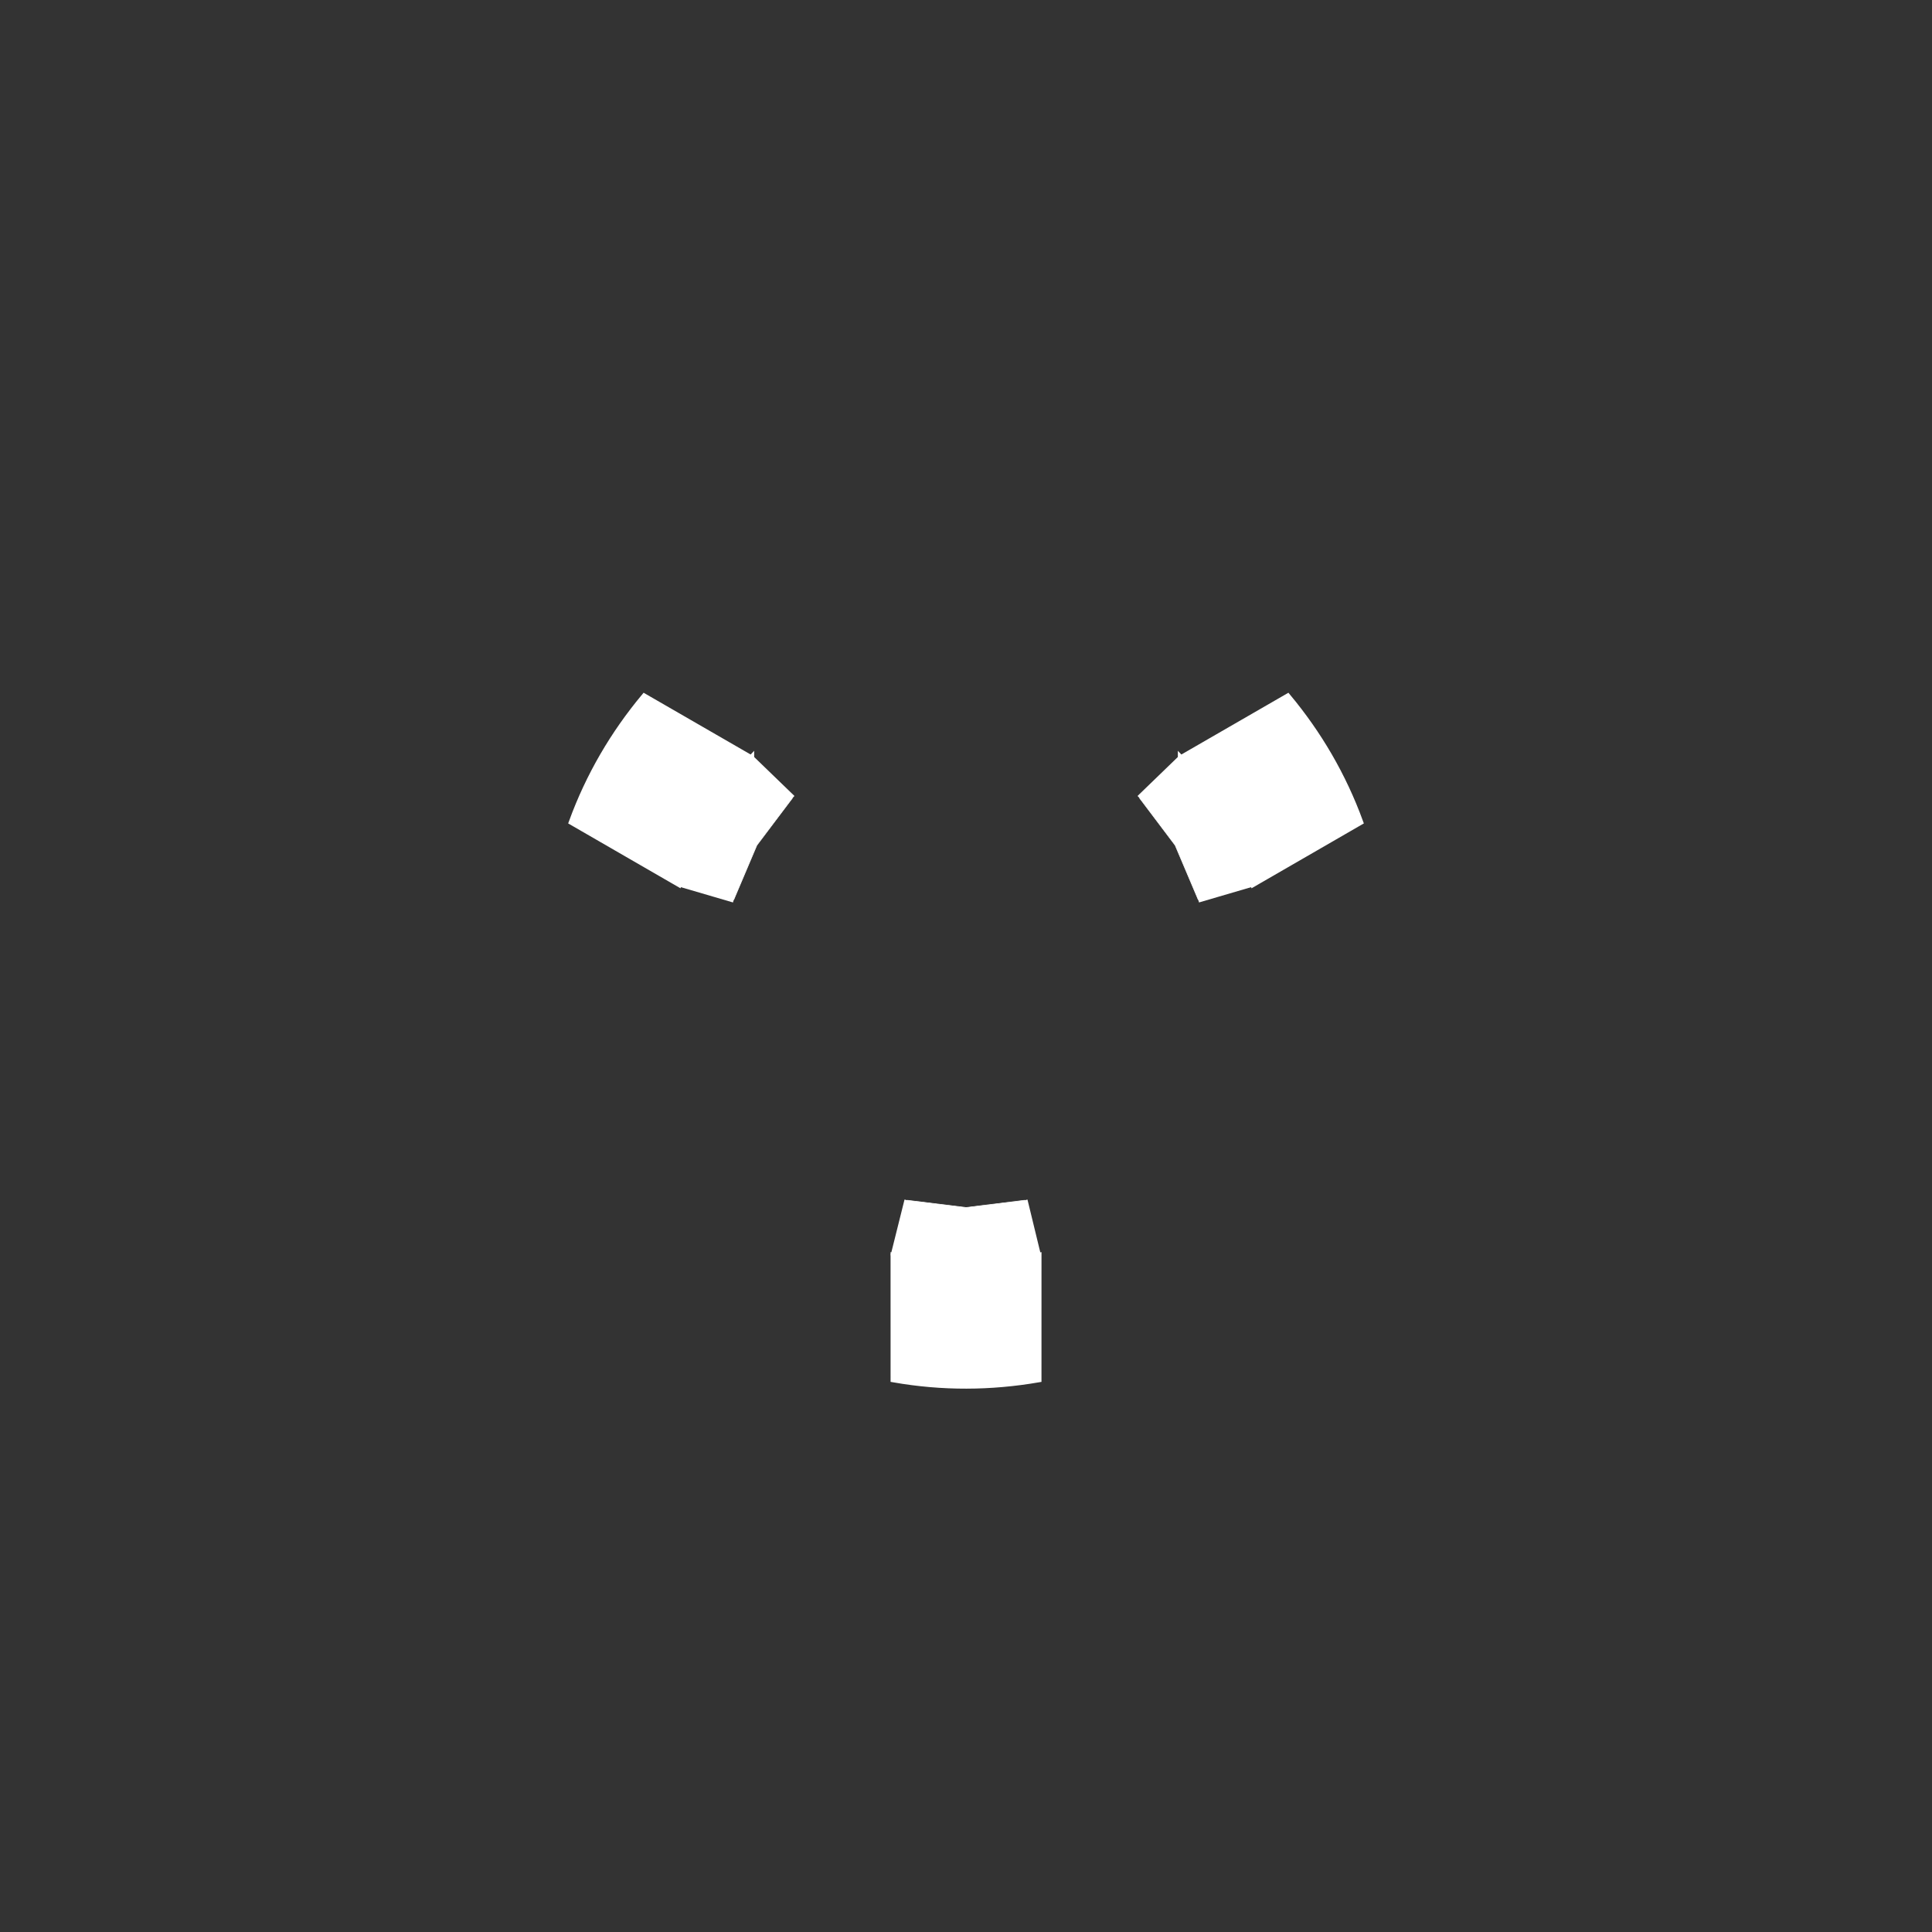 <?xml version="1.0" encoding="UTF-8" standalone="no"?>
<!-- Created with Inkscape (http://www.inkscape.org/) -->

<svg
   width="3200"
   height="3200"
   viewBox="0 0 846.667 846.667"
   version="1.1"
   id="svg1"
   sodipodi:docname="orange-white.svg"
   inkscape:version="1.3.2 (091e20e, 2023-11-25)"
   inkscape:export-filename="描画.svg"
   inkscape:export-xdpi="96"
   inkscape:export-ydpi="96"
   xmlns:inkscape="http://www.inkscape.org/namespaces/inkscape"
   xmlns:sodipodi="http://sodipodi.sourceforge.net/DTD/sodipodi-0.dtd"
   xmlns="http://www.w3.org/2000/svg"
   xmlns:svg="http://www.w3.org/2000/svg">
  <rect x="0" y="0" width="846.667" height="846.667" fill="#333333" stroke="none"/>
  <sodipodi:namedview
     id="namedview1"
     pagecolor="#505050"
     bordercolor="#ffffff"
     borderopacity="1"
     inkscape:showpageshadow="0"
     inkscape:pageopacity="0"
     inkscape:pagecheckerboard="1"
     inkscape:deskcolor="#505050"
     inkscape:document-units="px"
     showguides="true"
     inkscape:zoom="0.32108903"
     inkscape:cx="1462.2113"
     inkscape:cy="2069.5195"
     inkscape:window-width="1440"
     inkscape:window-height="900"
     inkscape:window-x="0"
     inkscape:window-y="0"
     inkscape:window-maximized="0"
     inkscape:current-layer="layer2"
     showgrid="true">
    <inkscape:grid
       id="grid9"
       units="px"
       originx="0"
       originy="0"
       spacingx="0.265"
       spacingy="0.265"
       empcolor="#0099e5"
       empopacity="0.302"
       color="#0099e5"
       opacity="0.149"
       empspacing="5"
       dotted="false"
       gridanglex="30"
       gridanglez="30"
       visible="true" />
    <sodipodi:guide
       position="423.333,423.334"
       orientation="0,-1"
       id="guide1"
       inkscape:locked="false" />
    <sodipodi:guide
       position="423.334,423.332"
       orientation="1,0"
       id="guide2"
       inkscape:locked="false" />
  </sodipodi:namedview>
  <defs
     id="defs1" />
  <g
     inkscape:groupmode="layer"
     id="layer1"
     inkscape:label="tmp"
     style="display:none">
    <circle
       style="display:inline;fill:none;stroke:#ff9300;stroke-width:2.646;stroke-dasharray:none;stroke-opacity:1"
       id="path2"
       r="183.885"
       cy="423.333"
       cx="423.333" />
    <circle
       style="display:inline;fill:none;stroke:#ff9300;stroke-width:2.646;stroke-dasharray:none;stroke-opacity:1"
       id="path2-5"
       r="130.969"
       cy="423.333"
       cx="423.333" />
    <circle
       style="display:inline;fill:none;stroke:#ff9300;stroke-width:2.646;stroke-dasharray:none;stroke-opacity:1"
       id="path2-5-1"
       r="17.198"
       cy="423.333"
       cx="423.333" />
    <path
       style="display:inline;fill:none;stroke:#ff9300;stroke-width:2.646;stroke-dasharray:none;stroke-opacity:1"
       id="path2-5-1-0"
       sodipodi:type="arc"
       sodipodi:cx="423.33328"
       sodipodi:cy="423.33328"
       sodipodi:rx="105.83332"
       sodipodi:ry="105.83332"
       sodipodi:start="6.0044562"
       sodipodi:end="1.3261012"
       sodipodi:arc-type="arc"
       d="m 525.082,394.215 a 105.833,105.833 0 0 1 -10.099,82.043 105.833,105.833 0 0 1 -66.01,49.756"
       sodipodi:open="true" />
    <path
       style="display:inline;fill:none;stroke:#ff9300;stroke-width:2.646;stroke-dasharray:none;stroke-opacity:1"
       id="path2-5-1-0-8"
       sodipodi:type="arc"
       sodipodi:cx="423.33328"
       sodipodi:cy="423.33328"
       sodipodi:rx="92.604156"
       sodipodi:ry="92.604156"
       sodipodi:start="5.9423225"
       sodipodi:end="1.3880604"
       sodipodi:arc-type="arc"
       d="m 510.61,392.376 a 92.604,92.604 0 0 1 -7.079,77.26 92.604,92.604 0 0 1 -63.369,44.76"
       sodipodi:open="true" />
    <path
       style="display:inline;fill:none;stroke:#ff9300;stroke-width:2.646;stroke-dasharray:none;stroke-opacity:1"
       id="path2-5-1-0-8-0"
       sodipodi:type="arc"
       sodipodi:cx="423.33679"
       sodipodi:cy="423.34317"
       sodipodi:rx="79.374992"
       sodipodi:ry="79.374992"
       sodipodi:start="5.8810614"
       sodipodi:end="1.4493214"
       sodipodi:arc-type="arc"
       d="m 496.38,392.278 a 79.375,79.375 0 0 1 -4.303,70.753 79.375,79.375 0 0 1 -59.122,39.103"
       sodipodi:open="true" />
    <path
       style="display:inline;fill:none;stroke:#ff9300;stroke-width:2.646;stroke-dasharray:none;stroke-opacity:1"
       id="path2-5-1-0-8-0-4"
       sodipodi:type="arc"
       sodipodi:cx="423.33679"
       sodipodi:cy="423.34317"
       sodipodi:rx="66.145828"
       sodipodi:ry="66.145828"
       sodipodi:start="5.8201495"
       sodipodi:end="1.5102334"
       sodipodi:arc-type="arc"
       d="m 482.518,393.798 a 66.146,66.146 0 0 1 -1.897,62.618 66.146,66.146 0 0 1 -53.28,32.952"
       sodipodi:open="true" />
    <path
       style="display:inline;fill:none;stroke:#ff9300;stroke-width:2.646;stroke-dasharray:none;stroke-opacity:1"
       id="path2-5-4"
       sodipodi:type="arc"
       sodipodi:cx="423.33328"
       sodipodi:cy="423.33328"
       sodipodi:rx="144.19789"
       sodipodi:ry="144.19789"
       sodipodi:start="5.9815924"
       sodipodi:end="1.3405874"
       sodipodi:arc-type="arc"
       d="m 561.023,380.501 a 144.198,144.198 0 0 1 -12.516,114.419 144.198,144.198 0 0 1 -92.27,68.808"
       sodipodi:open="true"
       inkscape:transform-center-x="-88.550551"
       inkscape:transform-center-y="48.780499" />
    <path
       style="display:inline;fill:none;stroke:#ff9300;stroke-width:2.646;stroke-dasharray:none;stroke-opacity:1"
       id="path2-5-4-8"
       sodipodi:type="arc"
       sodipodi:cx="-578.28418"
       sodipodi:cy="154.95064"
       sodipodi:rx="144.19789"
       sodipodi:ry="144.19789"
       sodipodi:start="5.9815924"
       sodipodi:end="1.3405874"
       sodipodi:arc-type="arc"
       d="m -440.595,112.118 a 144.198,144.198 0 0 1 -12.516,114.419 144.198,144.198 0 0 1 -92.27,68.808"
       sodipodi:open="true"
       inkscape:transform-center-x="0.40301858"
       inkscape:transform-center-y="-121.01203"
       transform="rotate(-120)" />
    <path
       style="display:inline;fill:none;stroke:#ff9300;stroke-width:2.646;stroke-dasharray:none;stroke-opacity:1"
       id="path2-5-4-8-5"
       sodipodi:type="arc"
       sodipodi:cx="154.95088"
       sodipodi:cy="-578.28412"
       sodipodi:rx="144.19789"
       sodipodi:ry="144.19789"
       sodipodi:start="5.9815924"
       sodipodi:end="1.3405874"
       sodipodi:arc-type="arc"
       d="m 292.64,-621.117 a 144.198,144.198 0 0 1 -12.516,114.419 144.198,144.198 0 0 1 -92.27,68.808"
       sodipodi:open="true"
       inkscape:transform-center-x="87.974169"
       inkscape:transform-center-y="49.478547"
       transform="rotate(120)" />
    <path
       style="display:inline;fill:none;stroke:#ff9300;stroke-width:2.646;stroke-linecap:butt;stroke-linejoin:miter;stroke-dasharray:none;stroke-opacity:1"
       d="M 292.365,423.333 H 279.135"
       id="path9-4"
       inkscape:transform-center-x="137.58346"
       inkscape:transform-center-y="-9.6357575e-05" />
    <path
       style="display:inline;fill:none;stroke:#ff9300;stroke-width:2.646;stroke-linecap:butt;stroke-linejoin:miter;stroke-dasharray:none;stroke-opacity:1"
       d="M 292.365,423.333 H 279.135"
       id="path9-4-1"
       inkscape:transform-center-x="137.58346"
       inkscape:transform-center-y="-9.6357575e-05" />
    <path
       style="display:inline;fill:none;stroke:#ff9300;stroke-width:2.646;stroke-linecap:butt;stroke-linejoin:miter;stroke-dasharray:none;stroke-opacity:1"
       d="m 294.354,400.591 -13.028,-2.297"
       id="path9-4-1-9"
       inkscape:transform-center-x="135.49324"
       inkscape:transform-center-y="-23.891211" />
    <path
       style="display:inline;fill:none;stroke:#ff9300;stroke-width:2.646;stroke-linecap:butt;stroke-linejoin:miter;stroke-dasharray:none;stroke-opacity:1"
       d="m 357.849,309.911 -6.615,-11.457"
       id="path9-4-16"
       inkscape:transform-center-x="68.791646"
       inkscape:transform-center-y="-119.15082" />
    <path
       style="display:inline;fill:none;stroke:#ff9300;stroke-width:2.646;stroke-linecap:butt;stroke-linejoin:miter;stroke-dasharray:none;stroke-opacity:1"
       d="m 357.849,309.911 -6.615,-11.457"
       id="path9-4-1-08"
       inkscape:transform-center-x="68.791648"
       inkscape:transform-center-y="-119.15082" />
    <path
       style="display:inline;fill:none;stroke:#ff9300;stroke-width:2.646;stroke-linecap:butt;stroke-linejoin:miter;stroke-dasharray:none;stroke-opacity:1"
       d="m 400.591,294.354 -2.297,-13.028"
       id="path9-4-1-7-4"
       inkscape:transform-center-x="23.891021"
       inkscape:transform-center-y="-135.49328" />
    <path
       style="display:inline;fill:none;stroke:#ff9300;stroke-width:2.646;stroke-linecap:butt;stroke-linejoin:miter;stroke-dasharray:none;stroke-opacity:1"
       d="m 378.54,300.263 -4.525,-12.431"
       id="path9-4-1-9-7"
       inkscape:transform-center-x="47.056226"
       inkscape:transform-center-y="-129.28619" />
    <path
       style="display:inline;fill:none;stroke:#ff9300;stroke-width:2.646;stroke-linecap:butt;stroke-linejoin:miter;stroke-dasharray:none;stroke-opacity:1"
       d="m 339.148,323.005 -8.504,-10.134"
       id="path9-4-1-7-5"
       inkscape:transform-center-x="88.436867"
       inkscape:transform-center-y="-105.39511" />
    <path
       style="display:inline;fill:none;stroke:#ff9300;stroke-width:2.646;stroke-linecap:butt;stroke-linejoin:miter;stroke-dasharray:none;stroke-opacity:1"
       d="M 423.334,292.365 V 279.135"
       id="path9-4-8"
       inkscape:transform-center-x="-9.4e-05"
       inkscape:transform-center-y="-137.58346" />
    <path
       style="display:inline;fill:none;stroke:#ff9300;stroke-width:2.646;stroke-linecap:butt;stroke-linejoin:miter;stroke-dasharray:none;stroke-opacity:1"
       d="M 423.333,292.365 V 279.135"
       id="path9-4-1-1"
       inkscape:transform-center-x="-9.4e-05"
       inkscape:transform-center-y="-137.58346" />
    <path
       style="display:inline;fill:none;stroke:#ff9300;stroke-width:2.646;stroke-linecap:butt;stroke-linejoin:miter;stroke-dasharray:none;stroke-opacity:1"
       d="m 468.128,300.263 4.525,-12.431"
       id="path9-4-1-7-8"
       inkscape:transform-center-x="-47.056404"
       inkscape:transform-center-y="-129.28613" />
    <path
       style="display:inline;fill:none;stroke:#ff9300;stroke-width:2.646;stroke-linecap:butt;stroke-linejoin:miter;stroke-dasharray:none;stroke-opacity:1"
       d="m 446.076,294.354 2.297,-13.028"
       id="path9-4-1-9-1"
       inkscape:transform-center-x="-23.891209"
       inkscape:transform-center-y="-135.49324" />
    <path
       style="display:inline;fill:none;stroke:#ff9300;stroke-width:2.646;stroke-linecap:butt;stroke-linejoin:miter;stroke-dasharray:none;stroke-opacity:1"
       d="m 552.313,400.591 13.028,-2.297"
       id="path9-4-1-7-4-0"
       inkscape:transform-center-x="-135.49328"
       inkscape:transform-center-y="-23.891021" />
    <path
       style="display:inline;fill:none;stroke:#ff9300;stroke-width:2.646;stroke-linecap:butt;stroke-linejoin:miter;stroke-dasharray:none;stroke-opacity:1"
       d="m 488.818,309.911 6.615,-11.457"
       id="path9-4-3-2"
       inkscape:transform-center-x="-68.791809"
       inkscape:transform-center-y="-119.15072" />
    <path
       style="display:inline;fill:none;stroke:#ff9300;stroke-width:2.646;stroke-linecap:butt;stroke-linejoin:miter;stroke-dasharray:none;stroke-opacity:1"
       d="m 488.818,309.911 6.615,-11.457"
       id="path9-4-1-0-3"
       inkscape:transform-center-x="-68.791813"
       inkscape:transform-center-y="-119.15072" />
    <path
       style="display:inline;fill:none;stroke:#ff9300;stroke-width:2.646;stroke-linecap:butt;stroke-linejoin:miter;stroke-dasharray:none;stroke-opacity:1"
       d="m 507.519,323.005 8.504,-10.134"
       id="path9-4-1-9-0-8"
       inkscape:transform-center-x="-88.437014"
       inkscape:transform-center-y="-105.39498" />
    <path
       style="display:inline;fill:none;stroke:#ff9300;stroke-width:2.646;stroke-linecap:butt;stroke-linejoin:miter;stroke-dasharray:none;stroke-opacity:1"
       d="m 554.302,423.333 h 13.229"
       id="path9-4-0"
       inkscape:transform-center-x="-137.58346"
       inkscape:transform-center-y="9.3642425e-05" />
    <path
       style="display:inline;fill:none;stroke:#ff9300;stroke-width:2.646;stroke-linecap:butt;stroke-linejoin:miter;stroke-dasharray:none;stroke-opacity:1"
       d="m 554.302,423.333 h 13.229"
       id="path9-4-1-3"
       inkscape:transform-center-x="-137.58346"
       inkscape:transform-center-y="9.3642425e-05" />
    <path
       style="display:inline;fill:none;stroke:#ff9300;stroke-width:2.646;stroke-linecap:butt;stroke-linejoin:miter;stroke-dasharray:none;stroke-opacity:1"
       d="m 546.404,468.127 12.431,4.525"
       id="path9-4-1-7-6"
       inkscape:transform-center-x="-129.28613"
       inkscape:transform-center-y="47.056403" />
    <path
       style="display:inline;fill:none;stroke:#ff9300;stroke-width:2.646;stroke-linecap:butt;stroke-linejoin:miter;stroke-dasharray:none;stroke-opacity:1"
       d="m 552.313,446.076 13.028,2.297"
       id="path9-4-1-9-6"
       inkscape:transform-center-x="-135.49324"
       inkscape:transform-center-y="23.891208" />
    <path
       style="display:inline;fill:none;stroke:#ff9300;stroke-width:2.646;stroke-linecap:butt;stroke-linejoin:miter;stroke-dasharray:none;stroke-opacity:1"
       d="m 488.818,536.756 6.615,11.457"
       id="path9-4-16-5"
       inkscape:transform-center-x="-68.791644"
       inkscape:transform-center-y="119.15082" />
    <path
       style="display:inline;fill:none;stroke:#ff9300;stroke-width:2.646;stroke-linecap:butt;stroke-linejoin:miter;stroke-dasharray:none;stroke-opacity:1"
       d="m 488.818,536.756 6.615,11.457"
       id="path9-4-1-08-4"
       inkscape:transform-center-x="-68.791646"
       inkscape:transform-center-y="119.15082" />
    <path
       style="display:inline;fill:none;stroke:#ff9300;stroke-width:2.646;stroke-linecap:butt;stroke-linejoin:miter;stroke-dasharray:none;stroke-opacity:1"
       d="m 468.127,546.404 4.525,12.431"
       id="path9-4-1-9-7-3"
       inkscape:transform-center-x="-47.056224"
       inkscape:transform-center-y="129.28619" />
    <path
       style="display:inline;fill:none;stroke:#ff9300;stroke-width:2.646;stroke-linecap:butt;stroke-linejoin:miter;stroke-dasharray:none;stroke-opacity:1"
       d="m 536.756,488.818 11.457,6.615"
       id="path9-4-3-1"
       inkscape:transform-center-x="-119.15072"
       inkscape:transform-center-y="68.791808" />
    <path
       style="display:inline;fill:none;stroke:#ff9300;stroke-width:2.646;stroke-linecap:butt;stroke-linejoin:miter;stroke-dasharray:none;stroke-opacity:1"
       d="m 536.756,488.818 11.457,6.615"
       id="path9-4-1-0-2"
       inkscape:transform-center-x="-119.15072"
       inkscape:transform-center-y="68.791812" />
    <path
       style="display:inline;fill:none;stroke:#ff9300;stroke-width:2.646;stroke-linecap:butt;stroke-linejoin:miter;stroke-dasharray:none;stroke-opacity:1"
       d="m 507.519,523.662 8.504,10.134"
       id="path9-4-1-7-5-1"
       inkscape:transform-center-x="-88.436865"
       inkscape:transform-center-y="105.39511" />
    <path
       style="display:inline;fill:none;stroke:#ff9300;stroke-width:2.646;stroke-linecap:butt;stroke-linejoin:miter;stroke-dasharray:none;stroke-opacity:1"
       d="m 523.661,507.519 10.134,8.504"
       id="path9-4-1-9-0-2"
       inkscape:transform-center-x="-105.39498"
       inkscape:transform-center-y="88.437013" />
    <path
       style="display:inline;fill:none;stroke:#ff9300;stroke-width:2.646;stroke-linecap:butt;stroke-linejoin:miter;stroke-dasharray:none;stroke-opacity:1"
       d="m 378.539,546.404 -4.525,12.431"
       id="path9-4-1-7-8-4"
       inkscape:transform-center-x="47.056406"
       inkscape:transform-center-y="129.28613" />
    <path
       style="display:inline;fill:none;stroke:#ff9300;stroke-width:2.646;stroke-linecap:butt;stroke-linejoin:miter;stroke-dasharray:none;stroke-opacity:1"
       d="m 309.911,488.818 -11.457,6.615"
       id="path9-4-16-1-0"
       inkscape:transform-center-x="119.15082"
       inkscape:transform-center-y="68.791643" />
    <path
       style="display:inline;fill:none;stroke:#ff9300;stroke-width:2.646;stroke-linecap:butt;stroke-linejoin:miter;stroke-dasharray:none;stroke-opacity:1"
       d="m 309.911,488.818 -11.457,6.615"
       id="path9-4-1-08-3-1"
       inkscape:transform-center-x="119.15082"
       inkscape:transform-center-y="68.791645" />
    <path
       style="display:inline;fill:none;stroke:#ff9300;stroke-width:2.646;stroke-linecap:butt;stroke-linejoin:miter;stroke-dasharray:none;stroke-opacity:1"
       d="m 294.354,446.076 -13.028,2.297"
       id="path9-4-1-7-4-0-0"
       inkscape:transform-center-x="135.49328"
       inkscape:transform-center-y="23.891018" />
    <path
       style="display:inline;fill:none;stroke:#ff9300;stroke-width:2.646;stroke-linecap:butt;stroke-linejoin:miter;stroke-dasharray:none;stroke-opacity:1"
       d="m 300.263,468.127 -12.431,4.525"
       id="path9-4-1-9-7-7-5"
       inkscape:transform-center-x="129.28619"
       inkscape:transform-center-y="47.056223" />
    <path
       style="display:inline;fill:none;stroke:#ff9300;stroke-width:2.646;stroke-linecap:butt;stroke-linejoin:miter;stroke-dasharray:none;stroke-opacity:1"
       d="m 357.849,536.756 -6.615,11.457"
       id="path9-4-3-2-4"
       inkscape:transform-center-x="68.791811"
       inkscape:transform-center-y="119.15072" />
    <path
       style="display:inline;fill:none;stroke:#ff9300;stroke-width:2.646;stroke-linecap:butt;stroke-linejoin:miter;stroke-dasharray:none;stroke-opacity:1"
       d="m 357.849,536.756 -6.615,11.457"
       id="path9-4-1-0-3-2"
       inkscape:transform-center-x="68.791815"
       inkscape:transform-center-y="119.15072" />
    <path
       style="display:inline;fill:none;stroke:#ff9300;stroke-width:2.646;stroke-linecap:butt;stroke-linejoin:miter;stroke-dasharray:none;stroke-opacity:1"
       d="m 323.005,507.518 -10.134,8.504"
       id="path9-4-1-7-5-5-6"
       inkscape:transform-center-x="105.39511"
       inkscape:transform-center-y="88.436864" />
    <path
       style="display:inline;fill:none;stroke:#ff9300;stroke-width:2.646;stroke-linecap:butt;stroke-linejoin:miter;stroke-dasharray:none;stroke-opacity:1"
       d="m 339.148,523.661 -8.504,10.134"
       id="path9-4-1-9-0-8-7"
       inkscape:transform-center-x="88.437016"
       inkscape:transform-center-y="105.39498" />
    <path
       style="display:inline;fill:none;stroke:#ff9300;stroke-width:2.646;stroke-linecap:butt;stroke-linejoin:miter;stroke-dasharray:none;stroke-opacity:1"
       d="m 431.271,607.047 2.2e-4,-52.986 -4.009,-66.014"
       id="path27"
       inkscape:transform-center-x="-5.933845"
       inkscape:transform-center-y="124.21389"
       sodipodi:nodetypes="cc" />
    <path
       style="display:inline;fill:none;stroke:#ff9300;stroke-width:2.646;stroke-linecap:butt;stroke-linejoin:miter;stroke-dasharray:none;stroke-opacity:1"
       d="m 439.209,606.532 -9.9e-4,-53.196 -6.413,-52.516"
       id="path38"
       inkscape:transform-center-x="-12.6692"
       inkscape:transform-center-y="130.34273"
       sodipodi:nodetypes="cc" />
    <path
       style="display:inline;fill:none;stroke:#ff9300;stroke-width:2.646;stroke-linecap:butt;stroke-linejoin:miter;stroke-dasharray:none;stroke-opacity:1"
       d="m 455.084,604.457 -4.5e-4,-54.062 -6.414,-25.669"
       id="path41"
       inkscape:transform-center-x="-28.543345"
       inkscape:transform-center-y="141.2582"
       sodipodi:nodetypes="cc" />
    <path
       style="display:inline;fill:none;stroke:#ff9300;stroke-width:2.646;stroke-linecap:butt;stroke-linejoin:miter;stroke-dasharray:none;stroke-opacity:1"
       d="m 447.147,605.67 2.8e-4,-53.551 -7.216,-39.026"
       id="path50"
       inkscape:transform-center-x="-20.206075"
       inkscape:transform-center-y="136.0482"
       sodipodi:nodetypes="cc" />
    <path
       style="display:inline;fill:none;stroke:#ff9300;stroke-width:2.646;stroke-linecap:butt;stroke-linejoin:miter;stroke-dasharray:none;stroke-opacity:1"
       d="m 586.403,338.351 -45.887,26.493 -59.174,29.536"
       id="path27-3"
       inkscape:transform-center-x="-110.53926"
       inkscape:transform-center-y="-56.96818"
       sodipodi:nodetypes="cc" />
    <path
       style="display:inline;fill:none;stroke:#ff9300;stroke-width:2.646;stroke-linecap:butt;stroke-linejoin:miter;stroke-dasharray:none;stroke-opacity:1"
       d="m 589.926,345.483 -46.069,26.597 -48.687,20.704"
       id="path38-5"
       inkscape:transform-center-x="-119.21471"
       inkscape:transform-center-y="-54.199513"
       sodipodi:nodetypes="cc" />
    <path
       style="display:inline;fill:none;stroke:#ff9300;stroke-width:2.646;stroke-linecap:butt;stroke-linejoin:miter;stroke-dasharray:none;stroke-opacity:1"
       d="m 596.066,360.268 -46.819,27.03 -25.437,7.28"
       id="path41-8"
       inkscape:transform-center-x="-136.60486"
       inkscape:transform-center-y="-45.909838"
       sodipodi:nodetypes="cc" />
    <path
       style="display:inline;fill:none;stroke:#ff9300;stroke-width:2.646;stroke-linecap:butt;stroke-linejoin:miter;stroke-dasharray:none;stroke-opacity:1"
       d="m 593.149,352.788 -46.377,26.776 -37.406,13.263"
       id="path50-1"
       inkscape:transform-center-x="-127.92417"
       inkscape:transform-center-y="-50.525245"
       sodipodi:nodetypes="cc" />
    <path
       style="display:inline;fill:none;stroke:#ff9300;stroke-width:2.646;stroke-linecap:butt;stroke-linejoin:miter;stroke-dasharray:none;stroke-opacity:1"
       d="M 423.333,440.531 V 607.219"
       id="path62"
       sodipodi:nodetypes="cc" />
    <path
       style="display:inline;fill:none;stroke:#ff9300;stroke-width:2.646;stroke-dasharray:none;stroke-opacity:1"
       id="path2-5-1-0-9"
       sodipodi:type="arc"
       sodipodi:cx="-578.284"
       sodipodi:cy="154.95073"
       sodipodi:rx="105.83332"
       sodipodi:ry="105.83332"
       sodipodi:start="6.0044562"
       sodipodi:end="1.3261012"
       sodipodi:arc-type="arc"
       d="m -476.535,125.832 a 105.833,105.833 0 0 1 -10.099,82.043 105.833,105.833 0 0 1 -66.01,49.756"
       sodipodi:open="true"
       inkscape:transform-center-x="-0.0064024076"
       inkscape:transform-center-y="-89.688961"
       transform="rotate(-120)" />
    <path
       style="display:inline;fill:none;stroke:#ff9300;stroke-width:2.646;stroke-dasharray:none;stroke-opacity:1"
       id="path2-5-1-0-9-6"
       inkscape:transform-center-x="-0.0064024076"
       inkscape:transform-center-y="-89.688961"
       transform="rotate(-120)"
       d="m -476.535,125.832 a 105.833,105.833 0 0 1 4.085,29.118"
       sodipodi:type="arc"
       sodipodi:arc-type="arc"
       sodipodi:open="true"
       sodipodi:start="6.0044562"
       sodipodi:end="0"
       sodipodi:ry="105.83332"
       sodipodi:rx="105.83332"
       sodipodi:cy="154.95073"
       sodipodi:cx="-578.284" />
    <path
       style="display:inline;fill:none;stroke:#ff9300;stroke-width:2.646;stroke-dasharray:none;stroke-opacity:1"
       id="path2-5-1-0-8-5"
       sodipodi:type="arc"
       sodipodi:cx="-578.284"
       sodipodi:cy="154.95073"
       sodipodi:rx="92.604156"
       sodipodi:ry="92.604156"
       sodipodi:start="5.9423225"
       sodipodi:end="1.3880604"
       sodipodi:arc-type="arc"
       d="m -491.008,123.993 a 92.604,92.604 0 0 1 -7.079,77.26 92.604,92.604 0 0 1 -63.369,44.76"
       sodipodi:open="true"
       inkscape:transform-center-x="1.5612894e-05"
       inkscape:transform-center-y="-76.354448"
       transform="rotate(-120)" />
    <path
       style="display:inline;fill:none;stroke:#ff9300;stroke-width:2.646;stroke-dasharray:none;stroke-opacity:1"
       id="path2-5-1-0-8-0-91"
       sodipodi:type="arc"
       sodipodi:cx="-578.28052"
       sodipodi:cy="154.96062"
       sodipodi:rx="79.374992"
       sodipodi:ry="79.374992"
       sodipodi:start="5.8810614"
       sodipodi:end="1.4493214"
       sodipodi:arc-type="arc"
       d="m -505.237,123.895 a 79.375,79.375 0 0 1 -4.303,70.753 79.375,79.375 0 0 1 -59.122,39.103"
       sodipodi:open="true"
       inkscape:transform-center-x="-0.0068061918"
       inkscape:transform-center-y="-63.557865"
       transform="rotate(-120)" />
    <path
       style="display:inline;fill:none;stroke:#ff9300;stroke-width:2.646;stroke-dasharray:none;stroke-opacity:1"
       id="path2-5-1-0-8-0-4-0"
       sodipodi:type="arc"
       sodipodi:cx="-578.28052"
       sodipodi:cy="154.96062"
       sodipodi:rx="66.145828"
       sodipodi:ry="66.145828"
       sodipodi:start="5.8201495"
       sodipodi:end="1.5102334"
       sodipodi:arc-type="arc"
       d="m -519.1,125.415 a 66.146,66.146 0 0 1 -1.897,62.618 66.146,66.146 0 0 1 -53.28,32.952"
       sodipodi:open="true"
       inkscape:transform-center-x="-0.0068080567"
       inkscape:transform-center-y="-51.320609"
       transform="rotate(-120)" />
    <path
       style="display:inline;fill:none;stroke:#ff9300;stroke-width:2.646;stroke-linecap:butt;stroke-linejoin:miter;stroke-dasharray:none;stroke-opacity:1"
       d="M 507.519,323.005 516.022,312.871"
       id="path9-4-1-9-7-3-8"
       inkscape:transform-center-x="-88.437139"
       inkscape:transform-center-y="-105.39522" />
    <path
       style="display:inline;fill:none;stroke:#ff9300;stroke-width:2.646;stroke-linecap:butt;stroke-linejoin:miter;stroke-dasharray:none;stroke-opacity:1"
       d="m 578.465,324.602 -45.887,26.493 -55.166,36.479"
       id="path27-99"
       inkscape:transform-center-x="-104.60552"
       inkscape:transform-center-y="-67.245712"
       sodipodi:nodetypes="cc" />
    <path
       style="display:inline;fill:none;stroke:#ff9300;stroke-width:2.646;stroke-linecap:butt;stroke-linejoin:miter;stroke-dasharray:none;stroke-opacity:1"
       d="m 574.05,317.985 -46.068,26.599 -42.274,31.812"
       id="path38-7"
       inkscape:transform-center-x="-106.54552"
       inkscape:transform-center-y="-76.14321"
       sodipodi:nodetypes="cc" />
    <path
       style="display:inline;fill:none;stroke:#ff9300;stroke-width:2.646;stroke-linecap:butt;stroke-linejoin:miter;stroke-dasharray:none;stroke-opacity:1"
       d="m 564.316,305.275 -46.819,27.031 -19.023,18.389"
       id="path41-9"
       inkscape:transform-center-x="-108.06152"
       inkscape:transform-center-y="-95.34836"
       sodipodi:nodetypes="cc" />
    <path
       style="display:inline;fill:none;stroke:#ff9300;stroke-width:2.646;stroke-linecap:butt;stroke-linejoin:miter;stroke-dasharray:none;stroke-opacity:1"
       d="m 569.335,311.541 -46.377,26.775 -30.189,25.763"
       id="path50-6"
       inkscape:transform-center-x="-107.71823"
       inkscape:transform-center-y="-85.522947"
       sodipodi:nodetypes="cc" />
    <path
       style="display:inline;fill:none;stroke:#ff9300;stroke-width:2.646;stroke-linecap:butt;stroke-linejoin:miter;stroke-dasharray:none;stroke-opacity:1"
       d="m 268.201,324.602 45.887,26.493 55.166,36.479"
       id="path27-3-9"
       inkscape:transform-center-x="104.60551"
       inkscape:transform-center-y="-67.245711"
       sodipodi:nodetypes="cc" />
    <path
       style="display:inline;fill:none;stroke:#ff9300;stroke-width:2.646;stroke-linecap:butt;stroke-linejoin:miter;stroke-dasharray:none;stroke-opacity:1"
       d="m 272.617,317.985 46.068,26.599 42.274,31.812"
       id="path38-5-0"
       inkscape:transform-center-x="106.5455"
       inkscape:transform-center-y="-76.14321"
       sodipodi:nodetypes="cc" />
    <path
       style="display:inline;fill:none;stroke:#ff9300;stroke-width:2.646;stroke-linecap:butt;stroke-linejoin:miter;stroke-dasharray:none;stroke-opacity:1"
       d="m 282.351,305.275 46.819,27.031 19.023,18.389"
       id="path41-8-57"
       inkscape:transform-center-x="108.06151"
       inkscape:transform-center-y="-95.348351"
       sodipodi:nodetypes="cc" />
    <path
       style="display:inline;fill:none;stroke:#ff9300;stroke-width:2.646;stroke-linecap:butt;stroke-linejoin:miter;stroke-dasharray:none;stroke-opacity:1"
       d="m 277.332,311.541 46.377,26.775 30.189,25.763"
       id="path50-1-2"
       inkscape:transform-center-x="107.71822"
       inkscape:transform-center-y="-85.522951"
       sodipodi:nodetypes="cc" />
    <path
       style="display:inline;fill:none;stroke:#ff9300;stroke-width:2.646;stroke-linecap:butt;stroke-linejoin:miter;stroke-dasharray:none;stroke-opacity:1"
       d="M 438.227,414.734 582.583,331.391"
       id="path62-20"
       sodipodi:nodetypes="cc"
       inkscape:transform-center-x="-87.071624"
       inkscape:transform-center-y="-50.270824" />
    <path
       style="display:inline;fill:none;stroke:#ff9300;stroke-width:2.646;stroke-dasharray:none;stroke-opacity:1"
       id="path2-5-1-0-7"
       sodipodi:type="arc"
       sodipodi:cx="154.95071"
       sodipodi:cy="-578.284"
       sodipodi:rx="105.83332"
       sodipodi:ry="105.83332"
       sodipodi:start="6.0044562"
       sodipodi:end="1.3261012"
       sodipodi:arc-type="arc"
       d="m 256.699,-607.402 a 105.833,105.833 0 0 1 -10.099,82.043 105.833,105.833 0 0 1 -66.01,49.756"
       sodipodi:open="true"
       inkscape:transform-center-x="65.745256"
       inkscape:transform-center-y="36.77003"
       transform="rotate(120)" />
    <path
       style="display:inline;fill:none;stroke:#ff9300;stroke-width:2.646;stroke-dasharray:none;stroke-opacity:1"
       id="path2-5-1-0-8-4"
       sodipodi:type="arc"
       sodipodi:cx="154.95071"
       sodipodi:cy="-578.284"
       sodipodi:rx="92.604156"
       sodipodi:ry="92.604156"
       sodipodi:start="5.9423225"
       sodipodi:end="1.3880604"
       sodipodi:arc-type="arc"
       d="m 242.227,-609.242 a 92.604,92.604 0 0 1 -7.079,77.26 92.604,92.604 0 0 1 -63.369,44.76"
       sodipodi:open="true"
       inkscape:transform-center-x="54.716138"
       inkscape:transform-center-y="30.052337"
       transform="rotate(120)" />
    <path
       style="display:inline;fill:none;stroke:#ff9300;stroke-width:2.646;stroke-dasharray:none;stroke-opacity:1"
       id="path2-5-1-0-8-0-9"
       sodipodi:type="arc"
       sodipodi:cx="154.95422"
       sodipodi:cy="-578.27411"
       sodipodi:rx="79.374992"
       sodipodi:ry="79.374992"
       sodipodi:start="5.8810614"
       sodipodi:end="1.4493214"
       sodipodi:arc-type="arc"
       d="m 227.998,-609.339 a 79.375,79.375 0 0 1 -4.303,70.753 79.375,79.375 0 0 1 -59.122,39.103"
       sodipodi:open="true"
       inkscape:transform-center-x="44.507015"
       inkscape:transform-center-y="23.860478"
       transform="rotate(120)" />
    <path
       style="display:inline;fill:none;stroke:#ff9300;stroke-width:2.646;stroke-dasharray:none;stroke-opacity:1"
       id="path2-5-1-0-8-0-4-6"
       sodipodi:type="arc"
       sodipodi:cx="154.95422"
       sodipodi:cy="-578.27411"
       sodipodi:rx="66.145828"
       sodipodi:ry="66.145828"
       sodipodi:start="5.8201495"
       sodipodi:end="1.5102334"
       sodipodi:arc-type="arc"
       d="m 214.135,-607.819 a 66.146,66.146 0 0 1 -1.897,62.618 66.146,66.146 0 0 1 -53.28,32.952"
       sodipodi:open="true"
       inkscape:transform-center-x="35.085017"
       inkscape:transform-center-y="18.237801"
       transform="rotate(120)" />
    <path
       style="display:inline;fill:none;stroke:#ff9300;stroke-width:2.646;stroke-linecap:butt;stroke-linejoin:miter;stroke-dasharray:none;stroke-opacity:1"
       d="m 260.263,338.351 45.887,26.493 59.174,29.536"
       id="path27-9"
       inkscape:transform-center-x="110.53926"
       inkscape:transform-center-y="-56.968187"
       sodipodi:nodetypes="cc" />
    <path
       style="display:inline;fill:none;stroke:#ff9300;stroke-width:2.646;stroke-linecap:butt;stroke-linejoin:miter;stroke-dasharray:none;stroke-opacity:1"
       d="m 256.74,345.483 46.069,26.597 48.687,20.704"
       id="path38-8"
       inkscape:transform-center-x="119.21472"
       inkscape:transform-center-y="-54.199517"
       sodipodi:nodetypes="cc" />
    <path
       style="display:inline;fill:none;stroke:#ff9300;stroke-width:2.646;stroke-linecap:butt;stroke-linejoin:miter;stroke-dasharray:none;stroke-opacity:1"
       d="m 250.6,360.268 46.819,27.03 25.437,7.28"
       id="path41-0"
       inkscape:transform-center-x="136.60487"
       inkscape:transform-center-y="-45.909847"
       sodipodi:nodetypes="cc" />
    <path
       style="display:inline;fill:none;stroke:#ff9300;stroke-width:2.646;stroke-linecap:butt;stroke-linejoin:miter;stroke-dasharray:none;stroke-opacity:1"
       d="m 253.518,352.788 46.377,26.776 37.406,13.263"
       id="path50-3"
       inkscape:transform-center-x="127.92417"
       inkscape:transform-center-y="-50.525252"
       sodipodi:nodetypes="cc" />
    <path
       style="display:inline;fill:none;stroke:#ff9300;stroke-width:2.646;stroke-linecap:butt;stroke-linejoin:miter;stroke-dasharray:none;stroke-opacity:1"
       d="m 415.395,607.047 -2.2e-4,-52.986 4.009,-66.014"
       id="path27-3-6"
       inkscape:transform-center-x="5.9338575"
       inkscape:transform-center-y="124.21388"
       sodipodi:nodetypes="cc" />
    <path
       style="display:inline;fill:none;stroke:#ff9300;stroke-width:2.646;stroke-linecap:butt;stroke-linejoin:miter;stroke-dasharray:none;stroke-opacity:1"
       d="m 407.457,606.532 9.9e-4,-53.196 6.413,-52.516"
       id="path38-5-6"
       inkscape:transform-center-x="12.669212"
       inkscape:transform-center-y="130.34272"
       sodipodi:nodetypes="cc" />
    <path
       style="display:inline;fill:none;stroke:#ff9300;stroke-width:2.646;stroke-linecap:butt;stroke-linejoin:miter;stroke-dasharray:none;stroke-opacity:1"
       d="m 391.583,604.457 4.5e-4,-54.062 6.414,-25.669"
       id="path41-8-5"
       inkscape:transform-center-x="28.543352"
       inkscape:transform-center-y="141.25818"
       sodipodi:nodetypes="cc" />
    <path
       style="display:inline;fill:none;stroke:#ff9300;stroke-width:2.646;stroke-linecap:butt;stroke-linejoin:miter;stroke-dasharray:none;stroke-opacity:1"
       d="m 399.519,605.67 -2.7e-4,-53.551 7.216,-39.026"
       id="path50-1-4"
       inkscape:transform-center-x="20.206082"
       inkscape:transform-center-y="136.04819"
       sodipodi:nodetypes="cc" />
    <path
       style="display:inline;fill:none;stroke:#ff9300;stroke-width:2.646;stroke-linecap:butt;stroke-linejoin:miter;stroke-dasharray:none;stroke-opacity:1"
       d="M 408.439,414.734 264.084,331.391"
       id="path62-2"
       sodipodi:nodetypes="cc"
       inkscape:transform-center-x="87.071627"
       inkscape:transform-center-y="-50.270832" />
    <path
       style="display:inline;fill:none;stroke:#ff9300;stroke-width:2.646;stroke-linecap:butt;stroke-linejoin:miter;stroke-dasharray:none;stroke-opacity:1"
       d="m 346.652,402.79 12.778,3.425"
       id="path89"
       inkscape:transform-center-x="70.292352"
       inkscape:transform-center-y="-18.830612" />
    <path
       style="display:inline;fill:none;stroke:#ff9300;stroke-width:2.646;stroke-linecap:butt;stroke-linejoin:miter;stroke-dasharray:none;stroke-opacity:1"
       d="m 344.25,416.418 13.179,1.154"
       id="path89-3"
       inkscape:transform-center-x="72.494357"
       inkscape:transform-center-y="-6.3383925" />
    <path
       style="display:inline;fill:none;stroke:#ff9300;stroke-width:2.646;stroke-linecap:butt;stroke-linejoin:miter;stroke-dasharray:none;stroke-opacity:1"
       d="m 344.25,430.256 13.179,-1.152"
       id="path89-1"
       inkscape:transform-center-x="72.493652"
       inkscape:transform-center-y="6.3464125" />
    <path
       style="display:inline;fill:none;stroke:#ff9300;stroke-width:2.646;stroke-linecap:butt;stroke-linejoin:miter;stroke-dasharray:none;stroke-opacity:1"
       d="m 346.654,443.883 12.779,-3.423"
       id="path89-3-9"
       inkscape:transform-center-x="70.290272"
       inkscape:transform-center-y="18.838393" />
    <path
       style="display:inline;fill:none;stroke:#ff9300;stroke-width:2.646;stroke-linecap:butt;stroke-linejoin:miter;stroke-dasharray:none;stroke-opacity:1"
       d="m 351.387,456.886 11.99,-5.59"
       id="path89-5"
       inkscape:transform-center-x="65.951152"
       inkscape:transform-center-y="30.757968" />
    <path
       style="display:inline;fill:none;stroke:#ff9300;stroke-width:2.646;stroke-linecap:butt;stroke-linejoin:miter;stroke-dasharray:none;stroke-opacity:1"
       d="m 358.307,468.87 10.837,-7.587"
       id="path89-3-2"
       inkscape:transform-center-x="59.608137"
       inkscape:transform-center-y="41.742988" />
    <path
       style="display:inline;fill:none;stroke:#ff9300;stroke-width:2.646;stroke-linecap:butt;stroke-linejoin:miter;stroke-dasharray:none;stroke-opacity:1"
       d="m 367.202,479.47 9.355,-9.354"
       id="path89-1-4"
       inkscape:transform-center-x="51.453967"
       inkscape:transform-center-y="51.459653" />
    <path
       style="display:inline;fill:none;stroke:#ff9300;stroke-width:2.646;stroke-linecap:butt;stroke-linejoin:miter;stroke-dasharray:none;stroke-opacity:1"
       d="m 377.803,488.364 7.589,-10.836"
       id="path89-3-9-2"
       inkscape:transform-center-x="41.736392"
       inkscape:transform-center-y="59.612763" />
    <path
       style="display:inline;fill:none;stroke:#ff9300;stroke-width:2.646;stroke-linecap:butt;stroke-linejoin:miter;stroke-dasharray:none;stroke-opacity:1"
       d="m 389.787,495.282 5.592,-11.989"
       id="path89-1-4-4"
       inkscape:transform-center-x="30.750672"
       inkscape:transform-center-y="65.954548" />
    <path
       style="display:inline;fill:none;stroke:#ff9300;stroke-width:2.646;stroke-linecap:butt;stroke-linejoin:miter;stroke-dasharray:none;stroke-opacity:1"
       d="m 402.79,500.015 3.425,-12.778"
       id="path89-3-9-2-5"
       inkscape:transform-center-x="18.830612"
       inkscape:transform-center-y="70.292358" />
    <path
       style="display:inline;fill:none;stroke:#ff9300;stroke-width:2.646;stroke-linecap:butt;stroke-linejoin:miter;stroke-dasharray:none;stroke-opacity:1"
       d="m 319.107,404.957 13.028,2.298"
       id="path90"
       inkscape:transform-center-x="97.711777"
       inkscape:transform-center-y="-17.227007" />
    <path
       style="display:inline;fill:none;stroke:#ff9300;stroke-width:2.646;stroke-linecap:butt;stroke-linejoin:miter;stroke-dasharray:none;stroke-opacity:1"
       d="m 317.5,423.335 13.229,9.5e-4"
       id="path90-5"
       inkscape:transform-center-x="99.218752"
       inkscape:transform-center-y="0.0021825293" />
    <path
       style="display:inline;fill:none;stroke:#ff9300;stroke-width:2.646;stroke-linecap:butt;stroke-linejoin:miter;stroke-dasharray:none;stroke-opacity:1"
       d="m 319.108,441.713 13.028,-2.296"
       id="path90-0"
       inkscape:transform-center-x="97.711022"
       inkscape:transform-center-y="17.231303" />
    <path
       style="display:inline;fill:none;stroke:#ff9300;stroke-width:2.646;stroke-linecap:butt;stroke-linejoin:miter;stroke-dasharray:none;stroke-opacity:1"
       d="m 323.883,459.532 12.432,-4.524"
       id="path90-5-2"
       inkscape:transform-center-x="93.234382"
       inkscape:transform-center-y="33.936863" />
    <path
       style="display:inline;fill:none;stroke:#ff9300;stroke-width:2.646;stroke-linecap:butt;stroke-linejoin:miter;stroke-dasharray:none;stroke-opacity:1"
       d="m 331.68,476.251 11.457,-6.614"
       id="path90-3"
       inkscape:transform-center-x="85.924867"
       inkscape:transform-center-y="49.611263" />
    <path
       style="display:inline;fill:none;stroke:#ff9300;stroke-width:2.646;stroke-linecap:butt;stroke-linejoin:miter;stroke-dasharray:none;stroke-opacity:1"
       d="m 342.261,491.363 10.135,-8.503"
       id="path90-5-0"
       inkscape:transform-center-x="76.004567"
       inkscape:transform-center-y="63.778258" />
    <path
       style="display:inline;fill:none;stroke:#ff9300;stroke-width:2.646;stroke-linecap:butt;stroke-linejoin:miter;stroke-dasharray:none;stroke-opacity:1"
       d="M 355.306,504.407 363.81,494.274"
       id="path90-0-1"
       inkscape:transform-center-x="63.774917"
       inkscape:transform-center-y="76.007378" />
    <path
       style="display:inline;fill:none;stroke:#ff9300;stroke-width:2.646;stroke-linecap:butt;stroke-linejoin:miter;stroke-dasharray:none;stroke-opacity:1"
       d="m 370.418,514.988 6.615,-11.456"
       id="path90-5-2-5"
       inkscape:transform-center-x="49.607487"
       inkscape:transform-center-y="85.927048" />
    <path
       style="display:inline;fill:none;stroke:#ff9300;stroke-width:2.646;stroke-linecap:butt;stroke-linejoin:miter;stroke-dasharray:none;stroke-opacity:1"
       d="m 387.138,522.785 4.526,-12.431"
       id="path90-5-2-5-9"
       inkscape:transform-center-x="33.932762"
       inkscape:transform-center-y="93.235873" />
    <path
       style="display:inline;fill:none;stroke:#ff9300;stroke-width:2.646;stroke-linecap:butt;stroke-linejoin:miter;stroke-dasharray:none;stroke-opacity:1"
       d="m 346.652,402.79 -14.516,4.465 12.114,9.163 -13.52,6.918 13.521,6.92 -12.114,9.161 14.518,4.466 -10.34,11.125 15.074,1.877 -8.252,12.752 15.172,-0.77 -5.913,13.992 14.809,-3.394 -3.394,14.807 13.996,-5.915 -0.773,15.173 12.757,-8.257 1.873,15.078 11.129,-10.348"
       id="path91"
       inkscape:transform-center-x="56.572347"
       inkscape:transform-center-y="33.238658" />
    <path
       style="display:inline;fill:none;stroke:#ff9300;stroke-width:2.646;stroke-linecap:butt;stroke-linejoin:miter;stroke-dasharray:none;stroke-opacity:1"
       d="m 479.465,367.197 -9.355,9.354"
       id="path89-8"
       inkscape:transform-center-x="-51.453963"
       inkscape:transform-center-y="-51.459657" />
    <path
       style="display:inline;fill:none;stroke:#ff9300;stroke-width:2.646;stroke-linecap:butt;stroke-linejoin:miter;stroke-dasharray:none;stroke-opacity:1"
       d="m 468.864,358.303 -7.589,10.836"
       id="path89-3-6"
       inkscape:transform-center-x="-41.736386"
       inkscape:transform-center-y="-59.612757" />
    <path
       style="display:inline;fill:none;stroke:#ff9300;stroke-width:2.646;stroke-linecap:butt;stroke-linejoin:miter;stroke-dasharray:none;stroke-opacity:1"
       d="m 456.88,351.384 -5.592,11.989"
       id="path89-1-3"
       inkscape:transform-center-x="-30.750668"
       inkscape:transform-center-y="-65.954552" />
    <path
       style="display:inline;fill:none;stroke:#ff9300;stroke-width:2.646;stroke-linecap:butt;stroke-linejoin:miter;stroke-dasharray:none;stroke-opacity:1"
       d="m 443.876,346.652 -3.425,12.778"
       id="path89-3-9-0"
       inkscape:transform-center-x="-18.830608"
       inkscape:transform-center-y="-70.292358" />
    <path
       style="display:inline;fill:none;stroke:#ff9300;stroke-width:2.646;stroke-linecap:butt;stroke-linejoin:miter;stroke-dasharray:none;stroke-opacity:1"
       d="m 430.249,344.25 -1.154,13.179"
       id="path89-5-9"
       inkscape:transform-center-x="-6.338393"
       inkscape:transform-center-y="-72.494357" />
    <path
       style="display:inline;fill:none;stroke:#ff9300;stroke-width:2.646;stroke-linecap:butt;stroke-linejoin:miter;stroke-dasharray:none;stroke-opacity:1"
       d="m 416.411,344.25 1.152,13.179"
       id="path89-3-2-6"
       inkscape:transform-center-x="6.3464195"
       inkscape:transform-center-y="-72.493658" />
    <path
       style="display:inline;fill:none;stroke:#ff9300;stroke-width:2.646;stroke-linecap:butt;stroke-linejoin:miter;stroke-dasharray:none;stroke-opacity:1"
       d="m 402.783,346.654 3.423,12.779"
       id="path89-1-4-2"
       inkscape:transform-center-x="18.838385"
       inkscape:transform-center-y="-70.290268" />
    <path
       style="display:inline;fill:none;stroke:#ff9300;stroke-width:2.646;stroke-linecap:butt;stroke-linejoin:miter;stroke-dasharray:none;stroke-opacity:1"
       d="m 389.78,351.387 5.59,11.99"
       id="path89-3-9-2-8"
       inkscape:transform-center-x="30.757967"
       inkscape:transform-center-y="-65.951157" />
    <path
       style="display:inline;fill:none;stroke:#ff9300;stroke-width:2.646;stroke-linecap:butt;stroke-linejoin:miter;stroke-dasharray:none;stroke-opacity:1"
       d="m 377.797,358.307 7.587,10.837"
       id="path89-1-4-4-4"
       inkscape:transform-center-x="41.742977"
       inkscape:transform-center-y="-59.608137" />
    <path
       style="display:inline;fill:none;stroke:#ff9300;stroke-width:2.646;stroke-linecap:butt;stroke-linejoin:miter;stroke-dasharray:none;stroke-opacity:1"
       d="m 367.197,367.202 9.354,9.355"
       id="path89-3-9-2-5-6"
       inkscape:transform-center-x="51.459665"
       inkscape:transform-center-y="-51.453968" />
    <path
       style="display:inline;fill:none;stroke:#ff9300;stroke-width:2.646;stroke-linecap:butt;stroke-linejoin:miter;stroke-dasharray:none;stroke-opacity:1"
       d="m 491.36,342.259 -8.504,10.134"
       id="path90-6"
       inkscape:transform-center-x="-63.774918"
       inkscape:transform-center-y="-76.007378" />
    <path
       style="display:inline;fill:none;stroke:#ff9300;stroke-width:2.646;stroke-linecap:butt;stroke-linejoin:miter;stroke-dasharray:none;stroke-opacity:1"
       d="m 476.249,331.678 -6.615,11.456"
       id="path90-5-25"
       inkscape:transform-center-x="-49.607488"
       inkscape:transform-center-y="-85.927048" />
    <path
       style="display:inline;fill:none;stroke:#ff9300;stroke-width:2.646;stroke-linecap:butt;stroke-linejoin:miter;stroke-dasharray:none;stroke-opacity:1"
       d="m 459.529,323.882 -4.526,12.431"
       id="path90-0-17"
       inkscape:transform-center-x="-33.932763"
       inkscape:transform-center-y="-93.235878" />
    <path
       style="display:inline;fill:none;stroke:#ff9300;stroke-width:2.646;stroke-linecap:butt;stroke-linejoin:miter;stroke-dasharray:none;stroke-opacity:1"
       d="m 441.709,319.108 -2.298,13.028"
       id="path90-5-2-1"
       inkscape:transform-center-x="-17.227008"
       inkscape:transform-center-y="-97.711777"
       sodipodi:nodetypes="cc" />
    <path
       style="display:inline;fill:none;stroke:#ff9300;stroke-width:2.646;stroke-linecap:butt;stroke-linejoin:miter;stroke-dasharray:none;stroke-opacity:1"
       d="m 423.332,317.5 -9.4e-4,13.229"
       id="path90-3-8"
       inkscape:transform-center-x="0.002177"
       inkscape:transform-center-y="-99.218748" />
    <path
       style="display:inline;fill:none;stroke:#ff9300;stroke-width:2.646;stroke-linecap:butt;stroke-linejoin:miter;stroke-dasharray:none;stroke-opacity:1"
       d="m 404.954,319.108 2.296,13.028"
       id="path90-5-0-4"
       inkscape:transform-center-x="17.231307"
       inkscape:transform-center-y="-97.711012" />
    <path
       style="display:inline;fill:none;stroke:#ff9300;stroke-width:2.646;stroke-linecap:butt;stroke-linejoin:miter;stroke-dasharray:none;stroke-opacity:1"
       d="m 387.135,323.883 4.524,12.432"
       id="path90-0-1-07"
       inkscape:transform-center-x="33.936865"
       inkscape:transform-center-y="-93.234388" />
    <path
       style="display:inline;fill:none;stroke:#ff9300;stroke-width:2.646;stroke-linecap:butt;stroke-linejoin:miter;stroke-dasharray:none;stroke-opacity:1"
       d="m 370.415,331.68 6.614,11.457"
       id="path90-5-2-5-7"
       inkscape:transform-center-x="49.611262"
       inkscape:transform-center-y="-85.924867" />
    <path
       style="display:inline;fill:none;stroke:#ff9300;stroke-width:2.646;stroke-linecap:butt;stroke-linejoin:miter;stroke-dasharray:none;stroke-opacity:1"
       d="m 355.304,342.262 8.503,10.135"
       id="path90-5-2-5-9-1"
       inkscape:transform-center-x="63.778257"
       inkscape:transform-center-y="-76.004568" />
    <path
       style="display:inline;fill:none;stroke:#ff9300;stroke-width:2.646;stroke-linecap:butt;stroke-linejoin:miter;stroke-dasharray:none;stroke-opacity:1"
       d="m 479.465,367.197 3.391,-14.804 -13.992,5.91 0.769,-15.168 -12.753,8.25 -1.876,-15.071 -11.127,10.34 -4.465,-14.517 -9.163,12.116 -6.918,-13.522 -6.92,13.524 -9.161,-12.117 -4.466,14.522 -11.126,-10.343 -1.875,15.078 -12.754,-8.256 0.772,15.176 -13.995,-5.917 3.397,14.813"
       id="path91-2"
       inkscape:transform-center-x="0.0020295"
       inkscape:transform-center-y="-74.364408" />
    <path
       style="display:inline;fill:none;stroke:#ff9300;stroke-width:2.646;stroke-linecap:butt;stroke-linejoin:miter;stroke-dasharray:none;stroke-opacity:1"
       d="m 443.883,500.013 -3.423,-12.779"
       id="path89-58"
       inkscape:transform-center-x="-18.838388"
       inkscape:transform-center-y="70.290268" />
    <path
       style="display:inline;fill:none;stroke:#ff9300;stroke-width:2.646;stroke-linecap:butt;stroke-linejoin:miter;stroke-dasharray:none;stroke-opacity:1"
       d="m 456.886,495.279 -5.59,-11.99"
       id="path89-3-7"
       inkscape:transform-center-x="-30.757973"
       inkscape:transform-center-y="65.951153" />
    <path
       style="display:inline;fill:none;stroke:#ff9300;stroke-width:2.646;stroke-linecap:butt;stroke-linejoin:miter;stroke-dasharray:none;stroke-opacity:1"
       d="M 468.87,488.36 461.283,477.523"
       id="path89-1-7"
       inkscape:transform-center-x="-41.742978"
       inkscape:transform-center-y="59.608138" />
    <path
       style="display:inline;fill:none;stroke:#ff9300;stroke-width:2.646;stroke-linecap:butt;stroke-linejoin:miter;stroke-dasharray:none;stroke-opacity:1"
       d="m 479.47,479.465 -9.354,-9.355"
       id="path89-3-9-1"
       inkscape:transform-center-x="-51.459663"
       inkscape:transform-center-y="51.453963" />
    <path
       style="display:inline;fill:none;stroke:#ff9300;stroke-width:2.646;stroke-linecap:butt;stroke-linejoin:miter;stroke-dasharray:none;stroke-opacity:1"
       d="m 488.364,468.864 -10.836,-7.589"
       id="path89-5-6"
       inkscape:transform-center-x="-59.612758"
       inkscape:transform-center-y="41.736393" />
    <path
       style="display:inline;fill:none;stroke:#ff9300;stroke-width:2.646;stroke-linecap:butt;stroke-linejoin:miter;stroke-dasharray:none;stroke-opacity:1"
       d="m 495.282,456.88 -11.989,-5.592"
       id="path89-3-2-1"
       inkscape:transform-center-x="-65.954558"
       inkscape:transform-center-y="30.750668" />
    <path
       style="display:inline;fill:none;stroke:#ff9300;stroke-width:2.646;stroke-linecap:butt;stroke-linejoin:miter;stroke-dasharray:none;stroke-opacity:1"
       d="m 500.015,443.876 -12.778,-3.425"
       id="path89-1-4-3"
       inkscape:transform-center-x="-70.292348"
       inkscape:transform-center-y="18.830613" />
    <path
       style="display:inline;fill:none;stroke:#ff9300;stroke-width:2.646;stroke-linecap:butt;stroke-linejoin:miter;stroke-dasharray:none;stroke-opacity:1"
       d="m 502.417,430.249 -13.179,-1.154"
       id="path89-3-9-2-4"
       inkscape:transform-center-x="-72.494363"
       inkscape:transform-center-y="6.338398" />
    <path
       style="display:inline;fill:none;stroke:#ff9300;stroke-width:2.646;stroke-linecap:butt;stroke-linejoin:miter;stroke-dasharray:none;stroke-opacity:1"
       d="m 502.416,416.411 -13.179,1.152"
       id="path89-1-4-4-3"
       inkscape:transform-center-x="-72.493648"
       inkscape:transform-center-y="-6.346407" />
    <path
       style="display:inline;fill:none;stroke:#ff9300;stroke-width:2.646;stroke-linecap:butt;stroke-linejoin:miter;stroke-dasharray:none;stroke-opacity:1"
       d="m 500.013,402.783 -12.779,3.423"
       id="path89-3-9-2-5-2"
       inkscape:transform-center-x="-70.290278"
       inkscape:transform-center-y="-18.838392" />
    <path
       style="display:inline;fill:none;stroke:#ff9300;stroke-width:2.646;stroke-linecap:butt;stroke-linejoin:miter;stroke-dasharray:none;stroke-opacity:1"
       d="m 459.532,522.784 -4.524,-12.432"
       id="path90-2"
       inkscape:transform-center-x="-33.936863"
       inkscape:transform-center-y="93.234388" />
    <path
       style="display:inline;fill:none;stroke:#ff9300;stroke-width:2.646;stroke-linecap:butt;stroke-linejoin:miter;stroke-dasharray:none;stroke-opacity:1"
       d="m 476.251,514.987 -6.614,-11.457"
       id="path90-5-1"
       inkscape:transform-center-x="-49.611263"
       inkscape:transform-center-y="85.924868" />
    <path
       style="display:inline;fill:none;stroke:#ff9300;stroke-width:2.646;stroke-linecap:butt;stroke-linejoin:miter;stroke-dasharray:none;stroke-opacity:1"
       d="m 491.363,504.405 -8.503,-10.135"
       id="path90-0-11"
       inkscape:transform-center-x="-63.778258"
       inkscape:transform-center-y="76.004573" />
    <path
       style="display:inline;fill:none;stroke:#ff9300;stroke-width:2.646;stroke-linecap:butt;stroke-linejoin:miter;stroke-dasharray:none;stroke-opacity:1"
       d="M 504.407,491.36 494.274,482.856"
       id="path90-5-2-2"
       inkscape:transform-center-x="-76.007378"
       inkscape:transform-center-y="63.774913" />
    <path
       style="display:inline;fill:none;stroke:#ff9300;stroke-width:2.646;stroke-linecap:butt;stroke-linejoin:miter;stroke-dasharray:none;stroke-opacity:1"
       d="m 514.988,476.248 -11.456,-6.615"
       id="path90-3-3"
       inkscape:transform-center-x="-85.927048"
       inkscape:transform-center-y="49.607488" />
    <path
       style="display:inline;fill:none;stroke:#ff9300;stroke-width:2.646;stroke-linecap:butt;stroke-linejoin:miter;stroke-dasharray:none;stroke-opacity:1"
       d="m 522.785,459.529 -12.431,-4.526"
       id="path90-5-0-3"
       inkscape:transform-center-x="-93.235873"
       inkscape:transform-center-y="33.932758" />
    <path
       style="display:inline;fill:none;stroke:#ff9300;stroke-width:2.646;stroke-linecap:butt;stroke-linejoin:miter;stroke-dasharray:none;stroke-opacity:1"
       d="m 527.559,441.709 -13.028,-2.298"
       id="path90-0-1-0"
       inkscape:transform-center-x="-97.711778"
       inkscape:transform-center-y="17.227008" />
    <path
       style="display:inline;fill:none;stroke:#ff9300;stroke-width:2.646;stroke-linecap:butt;stroke-linejoin:miter;stroke-dasharray:none;stroke-opacity:1"
       d="m 529.167,423.332 -13.229,-9.5e-4"
       id="path90-5-2-5-0"
       inkscape:transform-center-x="-99.218753"
       inkscape:transform-center-y="-0.002177" />
    <path
       style="display:inline;fill:none;stroke:#ff9300;stroke-width:2.646;stroke-linecap:butt;stroke-linejoin:miter;stroke-dasharray:none;stroke-opacity:1"
       d="m 527.558,404.954 -13.028,2.296"
       id="path90-5-2-5-9-4"
       inkscape:transform-center-x="-97.711018"
       inkscape:transform-center-y="-17.231302" />
    <path
       style="display:inline;fill:none;stroke:#ff9300;stroke-width:2.646;stroke-linecap:butt;stroke-linejoin:miter;stroke-dasharray:none;stroke-opacity:1"
       d="m 443.883,500.013 11.125,10.339 1.878,-15.072 12.751,8.25 -0.768,-15.17 13.99,5.911 -3.391,-14.806 14.805,3.392 -5.911,-13.993 15.17,0.77 -8.253,-12.755 15.074,-1.875 -10.343,-11.128 14.521,-4.464 -12.12,-9.163 13.527,-6.917 -13.529,-6.919 12.122,-9.161 -14.527,-4.464"
       id="path91-5"
       inkscape:transform-center-x="-56.577043"
       inkscape:transform-center-y="33.235573" />
  </g>
  <g
     inkscape:groupmode="layer"
     id="layer2"
     inkscape:label="orange-white">
    <path
       style="display:inline;fill:#ffffff;fill-opacity:1;stroke:#ffffff;stroke-width:2.646;stroke-linecap:butt;stroke-linejoin:miter;stroke-dasharray:none;stroke-opacity:1"
       d="m 517.497,332.305 46.825,-27.024 c 13.564,16.297 24.28,34.531 31.742,54.978 l -46.816,27.039 c -6.046,-20.708 -16.468,-39.124 -31.751,-54.994 z"
       id="path3"
       sodipodi:nodetypes="ccccc"
       inkscape:transform-center-x="-133.44307"
       inkscape:transform-center-y="-77.052695" />
    <path
       style="display:inline;fill:#ffffff;fill-opacity:1;stroke:#ffffff;stroke-width:2.646;stroke-linecap:butt;stroke-linejoin:miter;stroke-dasharray:none;stroke-opacity:1"
       d="m 455.098,550.407 -0.009,54.063 c -20.896,3.599 -42.045,3.762 -63.483,-1e-5 l -0.009,-54.063 c 20.957,5.118 42.117,5.3 63.502,10e-6 z"
       id="path3-9"
       sodipodi:nodetypes="ccccc"
       inkscape:transform-center-x="-0.01038"
       inkscape:transform-center-y="155.47552" />
    <path
       style="display:inline;fill:#ffffff;fill-opacity:1;stroke:#ffffff;stroke-width:2.646;stroke-linecap:butt;stroke-linejoin:miter;stroke-dasharray:none;stroke-opacity:1"
       d="m 329.177,332.305 -46.825,-27.024 c -13.564,16.297 -24.28,34.531 -31.742,54.978 l 46.816,27.039 c 6.046,-20.708 16.468,-39.124 31.751,-54.994 z"
       id="path3-5"
       sodipodi:nodetypes="ccccc"
       inkscape:transform-center-x="133.44307"
       inkscape:transform-center-y="-77.052695" />
    <path
       style="fill:none;stroke:#ffffff;stroke-width:2.646;stroke-linecap:butt;stroke-linejoin:miter;stroke-opacity:1;stroke-dasharray:none"
       d="m 517.497,332.305 -18.072,17.47"
       id="path1" />
    <path
       style="fill:none;stroke:#ffffff;stroke-width:2.646;stroke-linecap:butt;stroke-linejoin:miter;stroke-opacity:1;stroke-dasharray:none"
       d="m 525.082,394.215 24.119,-7.072"
       id="path4" />
    <path
       style="fill:#ffffff;fill-opacity:1;stroke:#ffffff;stroke-width:0.265px;stroke-linecap:butt;stroke-linejoin:miter;stroke-opacity:1"
       d="m 517.497,332.306 -18.072,17.47 15.568,20.65 10.089,23.789 24.165,-6.916 -12.404,-29.298 z"
       id="path6" />
    <path
       style="fill:none;stroke:#ffffff;stroke-width:2.646;stroke-linecap:butt;stroke-linejoin:miter;stroke-dasharray:none;stroke-opacity:1"
       d="m 329.169,332.306 18.072,17.47"
       id="path1-5"
       inkscape:transform-center-x="85.128039"
       inkscape:transform-center-y="-82.292656" />
    <path
       style="fill:none;stroke:#ffffff;stroke-width:2.646;stroke-linecap:butt;stroke-linejoin:miter;stroke-dasharray:none;stroke-opacity:1"
       d="m 321.584,394.215 -24.119,-7.072"
       id="path4-8"
       inkscape:transform-center-x="113.8091"
       inkscape:transform-center-y="-32.654221" />
    <path
       style="fill:#ffffff;fill-opacity:1;stroke:#ffffff;stroke-width:0.265px;stroke-linecap:butt;stroke-linejoin:miter;stroke-opacity:1"
       d="m 329.169,332.306 18.072,17.47 -15.568,20.65 -10.089,23.789 -24.165,-6.916 12.404,-29.298 z"
       id="path6-3"
       inkscape:transform-center-x="101.00347"
       inkscape:transform-center-y="-60.072816" />
    <path
       style="fill:none;stroke:#ffffff;stroke-width:2.646;stroke-linecap:butt;stroke-linejoin:miter;stroke-dasharray:none;stroke-opacity:1"
       d="m 391.583,550.395 6.094,-24.386"
       id="path1-5-5"
       inkscape:transform-center-x="28.703509"
       inkscape:transform-center-y="114.86937" />
    <path
       style="fill:none;stroke:#ffffff;stroke-width:2.646;stroke-linecap:butt;stroke-linejoin:miter;stroke-dasharray:none;stroke-opacity:1"
       d="m 448.99,526.01 5.935,24.424"
       id="path4-8-1"
       inkscape:transform-center-x="-28.625161"
       inkscape:transform-center-y="114.88868" />
    <path
       style="fill:#ffffff;fill-opacity:1;stroke:#ffffff;stroke-width:0.265px;stroke-linecap:butt;stroke-linejoin:miter;stroke-opacity:1"
       d="m 391.583,550.395 6.094,-24.386 25.667,3.157 25.647,-3.157 6.094,24.386 -31.575,3.907 z"
       id="path6-3-3"
       inkscape:transform-center-x="-0.000549"
       inkscape:transform-center-y="116.82271" />
  </g>
</svg>
